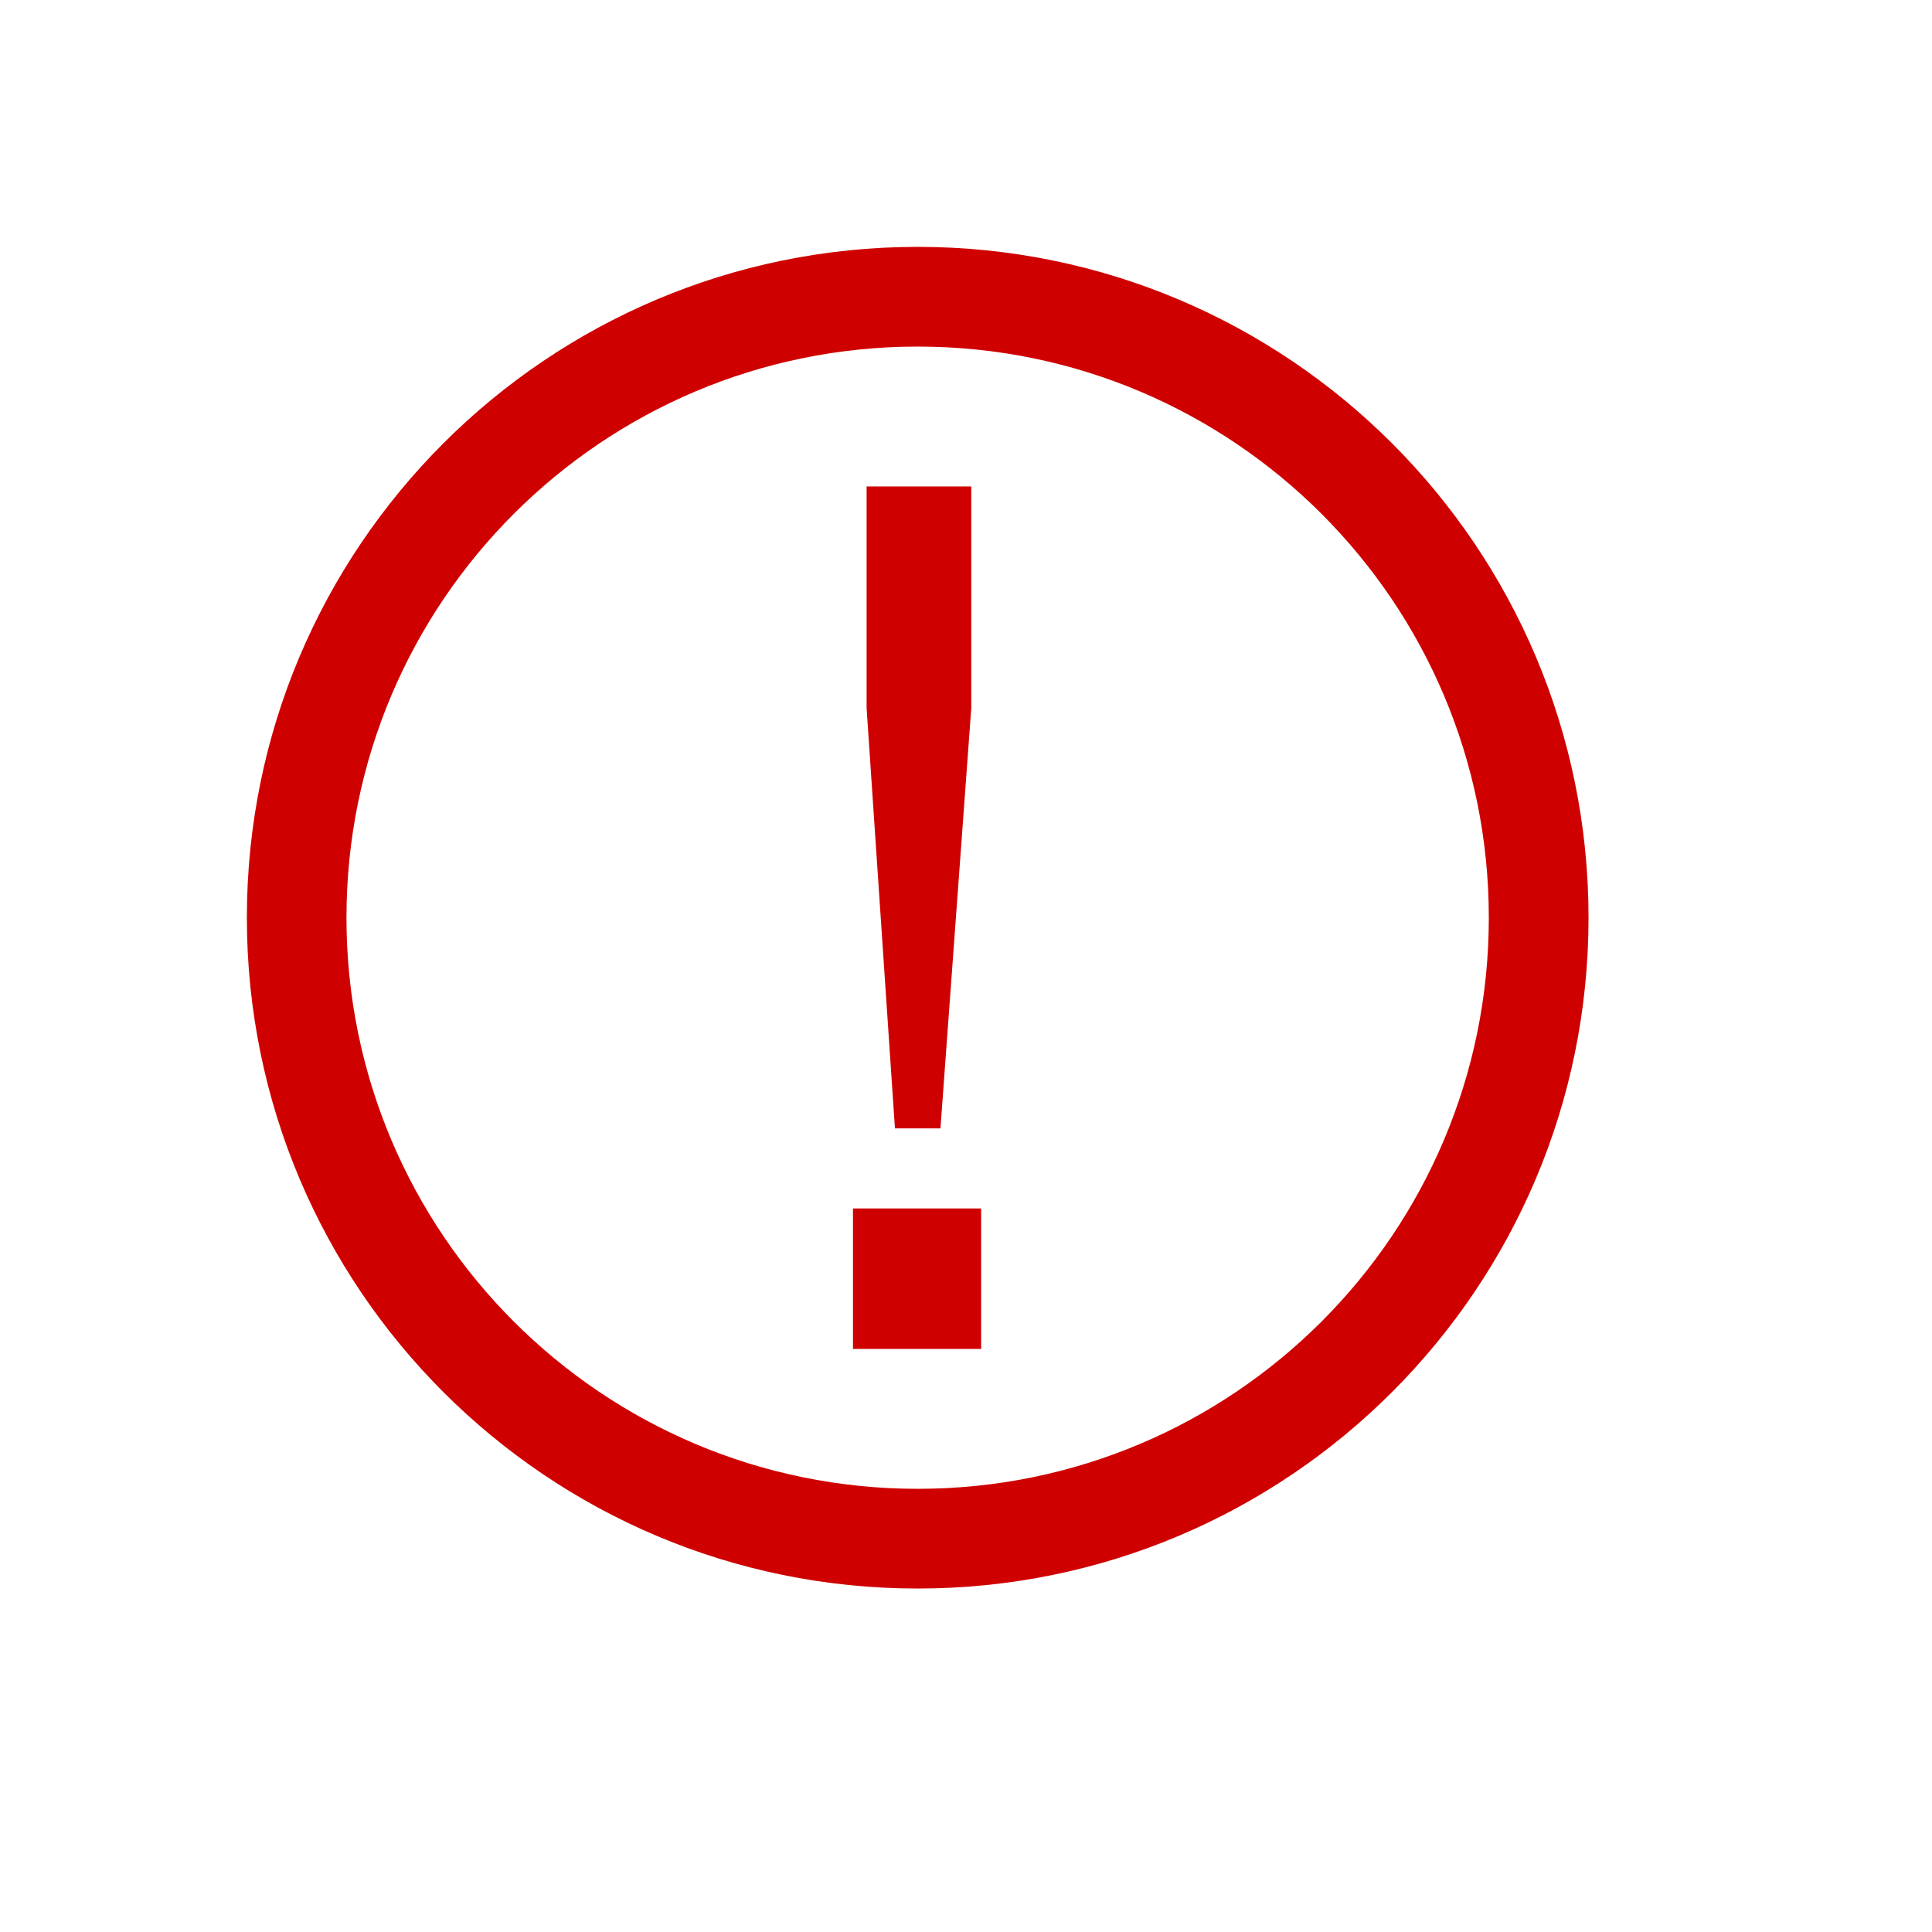 <svg width="18" height="18" viewBox="0 0 18 18" fill="none" xmlns="http://www.w3.org/2000/svg">
<g clip-path="url(#clip0_87_5036)">
<path fill-rule="evenodd" clip-rule="evenodd" d="M13.871 8.55C13.871 11.489 11.489 13.871 8.55 13.871C5.611 13.871 3.228 11.489 3.228 8.55C3.228 5.611 5.611 3.229 8.55 3.229C11.489 3.229 13.871 5.611 13.871 8.55ZM14.8 8.55C14.8 12.002 12.002 14.8 8.55 14.8C5.098 14.8 2.3 12.002 2.3 8.55C2.3 5.098 5.098 2.3 8.55 2.3C12.002 2.3 14.8 5.098 14.8 8.55ZM9.049 6.599L8.762 10.513H8.338L8.074 6.599V4.532H9.049V6.599ZM9.141 11.259V12.568H7.947V11.259H9.141Z" fill="#CF0000"/>
</g>
<defs>
<clipPath id="clip0_87_5036">
<rect width="18" height="18" fill="white"/>
</clipPath>
</defs>
</svg>
